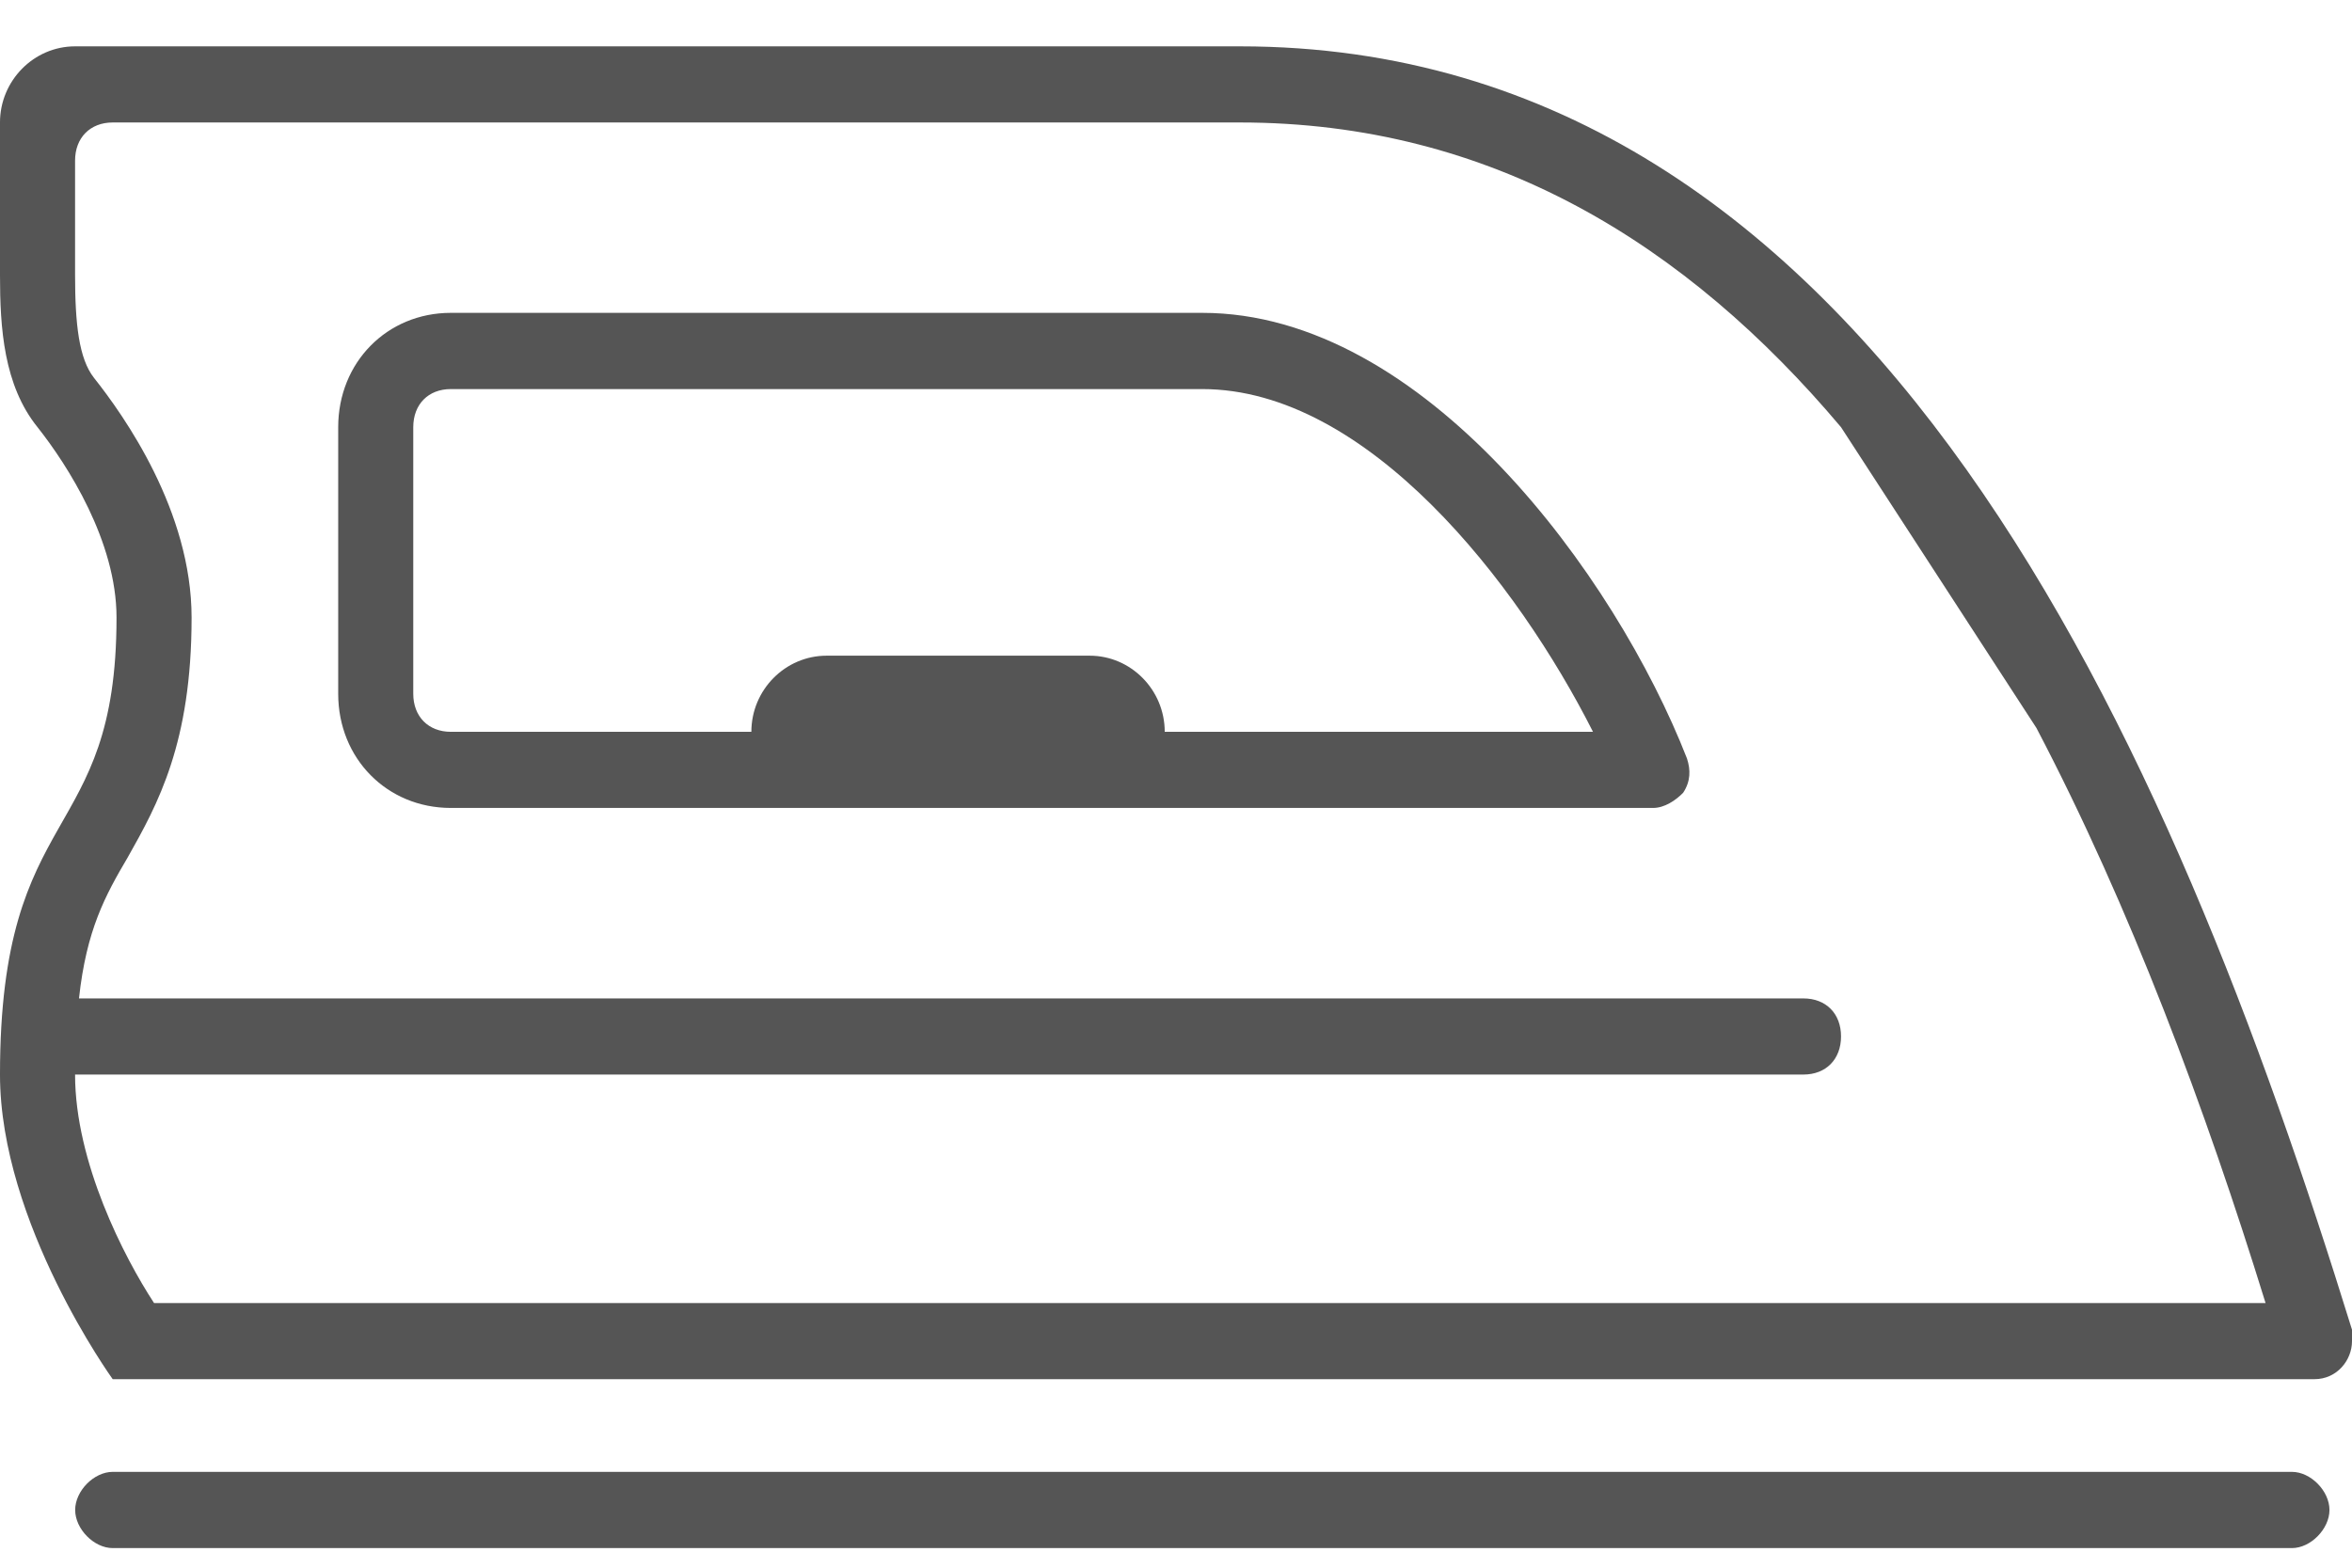 <?xml version="1.0" encoding="UTF-8" standalone="no"?>
<svg width="24px" height="16px" viewBox="0 0 24 16" version="1.1" xmlns="http://www.w3.org/2000/svg" xmlns:xlink="http://www.w3.org/1999/xlink" xmlns:sketch="http://www.bohemiancoding.com/sketch/ns">
    <!-- Generator: Sketch 3.4 (15575) - http://www.bohemiancoding.com/sketch -->
    <title>yunyifuwu</title>
    <desc>Created with Sketch.</desc>
    <defs></defs>
    <g id="Page-1-Copy" stroke="none" stroke-width="1" fill="none" fill-rule="evenodd" sketch:type="MSPage">
        <g id="icon" sketch:type="MSArtboardGroup" transform="translate(-171, -463)" fill="#555555">
            <g id="yunyifuwu" sketch:type="MSLayerGroup" transform="translate(171, 463)">
                <g id="熨衣服务" sketch:type="MSShapeGroup">
                    <g id="Group-3">
                        <path d="M1.572,13.299 C1.266,12.832 0.766,11.86 0.766,10.967 L18.402,10.967 C18.633,10.967 18.786,10.811 18.786,10.578 C18.786,10.345 18.633,10.19 18.402,10.19 L0.806,10.19 C0.882,9.49 1.074,9.14 1.303,8.751 C1.61,8.207 1.955,7.585 1.955,6.303 C1.955,5.215 1.266,4.243 0.958,3.855 C0.806,3.66 0.766,3.311 0.766,2.805 L0.766,1.639 C0.766,1.406 0.92,1.25 1.15,1.25 L12.652,1.25 C15.221,1.25 17.214,2.494 18.786,4.36 L20.78,7.43 C21.738,9.257 22.505,11.316 23.118,13.299 L1.572,13.299 Z M12.652,0.473 L0.766,0.473 C0.345,0.473 -8e-05,0.823 -8e-05,1.25 L-8e-05,2.805 C-8e-05,3.349 0.038,3.932 0.383,4.36 C0.69,4.748 1.189,5.525 1.189,6.303 C1.189,8.635 -8e-05,8.169 -8e-05,10.967 C-8e-05,12.483 1.15,14.076 1.15,14.076 L23.617,14.076 C23.847,14.076 24,13.882 24,13.688 L24,13.571 C22.16,7.625 19.131,0.473 12.652,0.473 L12.652,0.473 Z" id="Fill-1"></path>
                    </g>
                    <path d="M11.885,7.469 C11.885,7.041 11.54,6.692 11.119,6.692 L8.435,6.692 C8.013,6.692 7.667,7.041 7.667,7.469 L4.6,7.469 C4.371,7.469 4.217,7.313 4.217,7.081 L4.217,4.36 C4.217,4.126 4.371,3.971 4.6,3.971 L12.268,3.971 C13.955,3.971 15.489,5.953 16.255,7.469 L11.885,7.469 Z M17.214,7.741 C16.486,5.876 14.531,3.193 12.268,3.193 L4.6,3.193 C3.949,3.193 3.451,3.699 3.451,4.36 L3.451,7.081 C3.451,7.741 3.949,8.246 4.6,8.246 L8.435,8.246 L11.119,8.246 L16.869,8.246 C16.984,8.246 17.099,8.169 17.175,8.091 C17.252,7.974 17.252,7.858 17.214,7.741 L17.214,7.741 Z" id="Fill-4"></path>
                    <path d="M23.77,15.411 C23.77,15.216 23.578,15.022 23.387,15.022 L1.15,15.022 C0.959,15.022 0.767,15.216 0.767,15.411 C0.767,15.605 0.959,15.8 1.15,15.8 L23.387,15.8 C23.578,15.8 23.77,15.605 23.77,15.411" id="Fill-6"></path>
                </g>
            </g>
        </g>
    </g>
</svg>